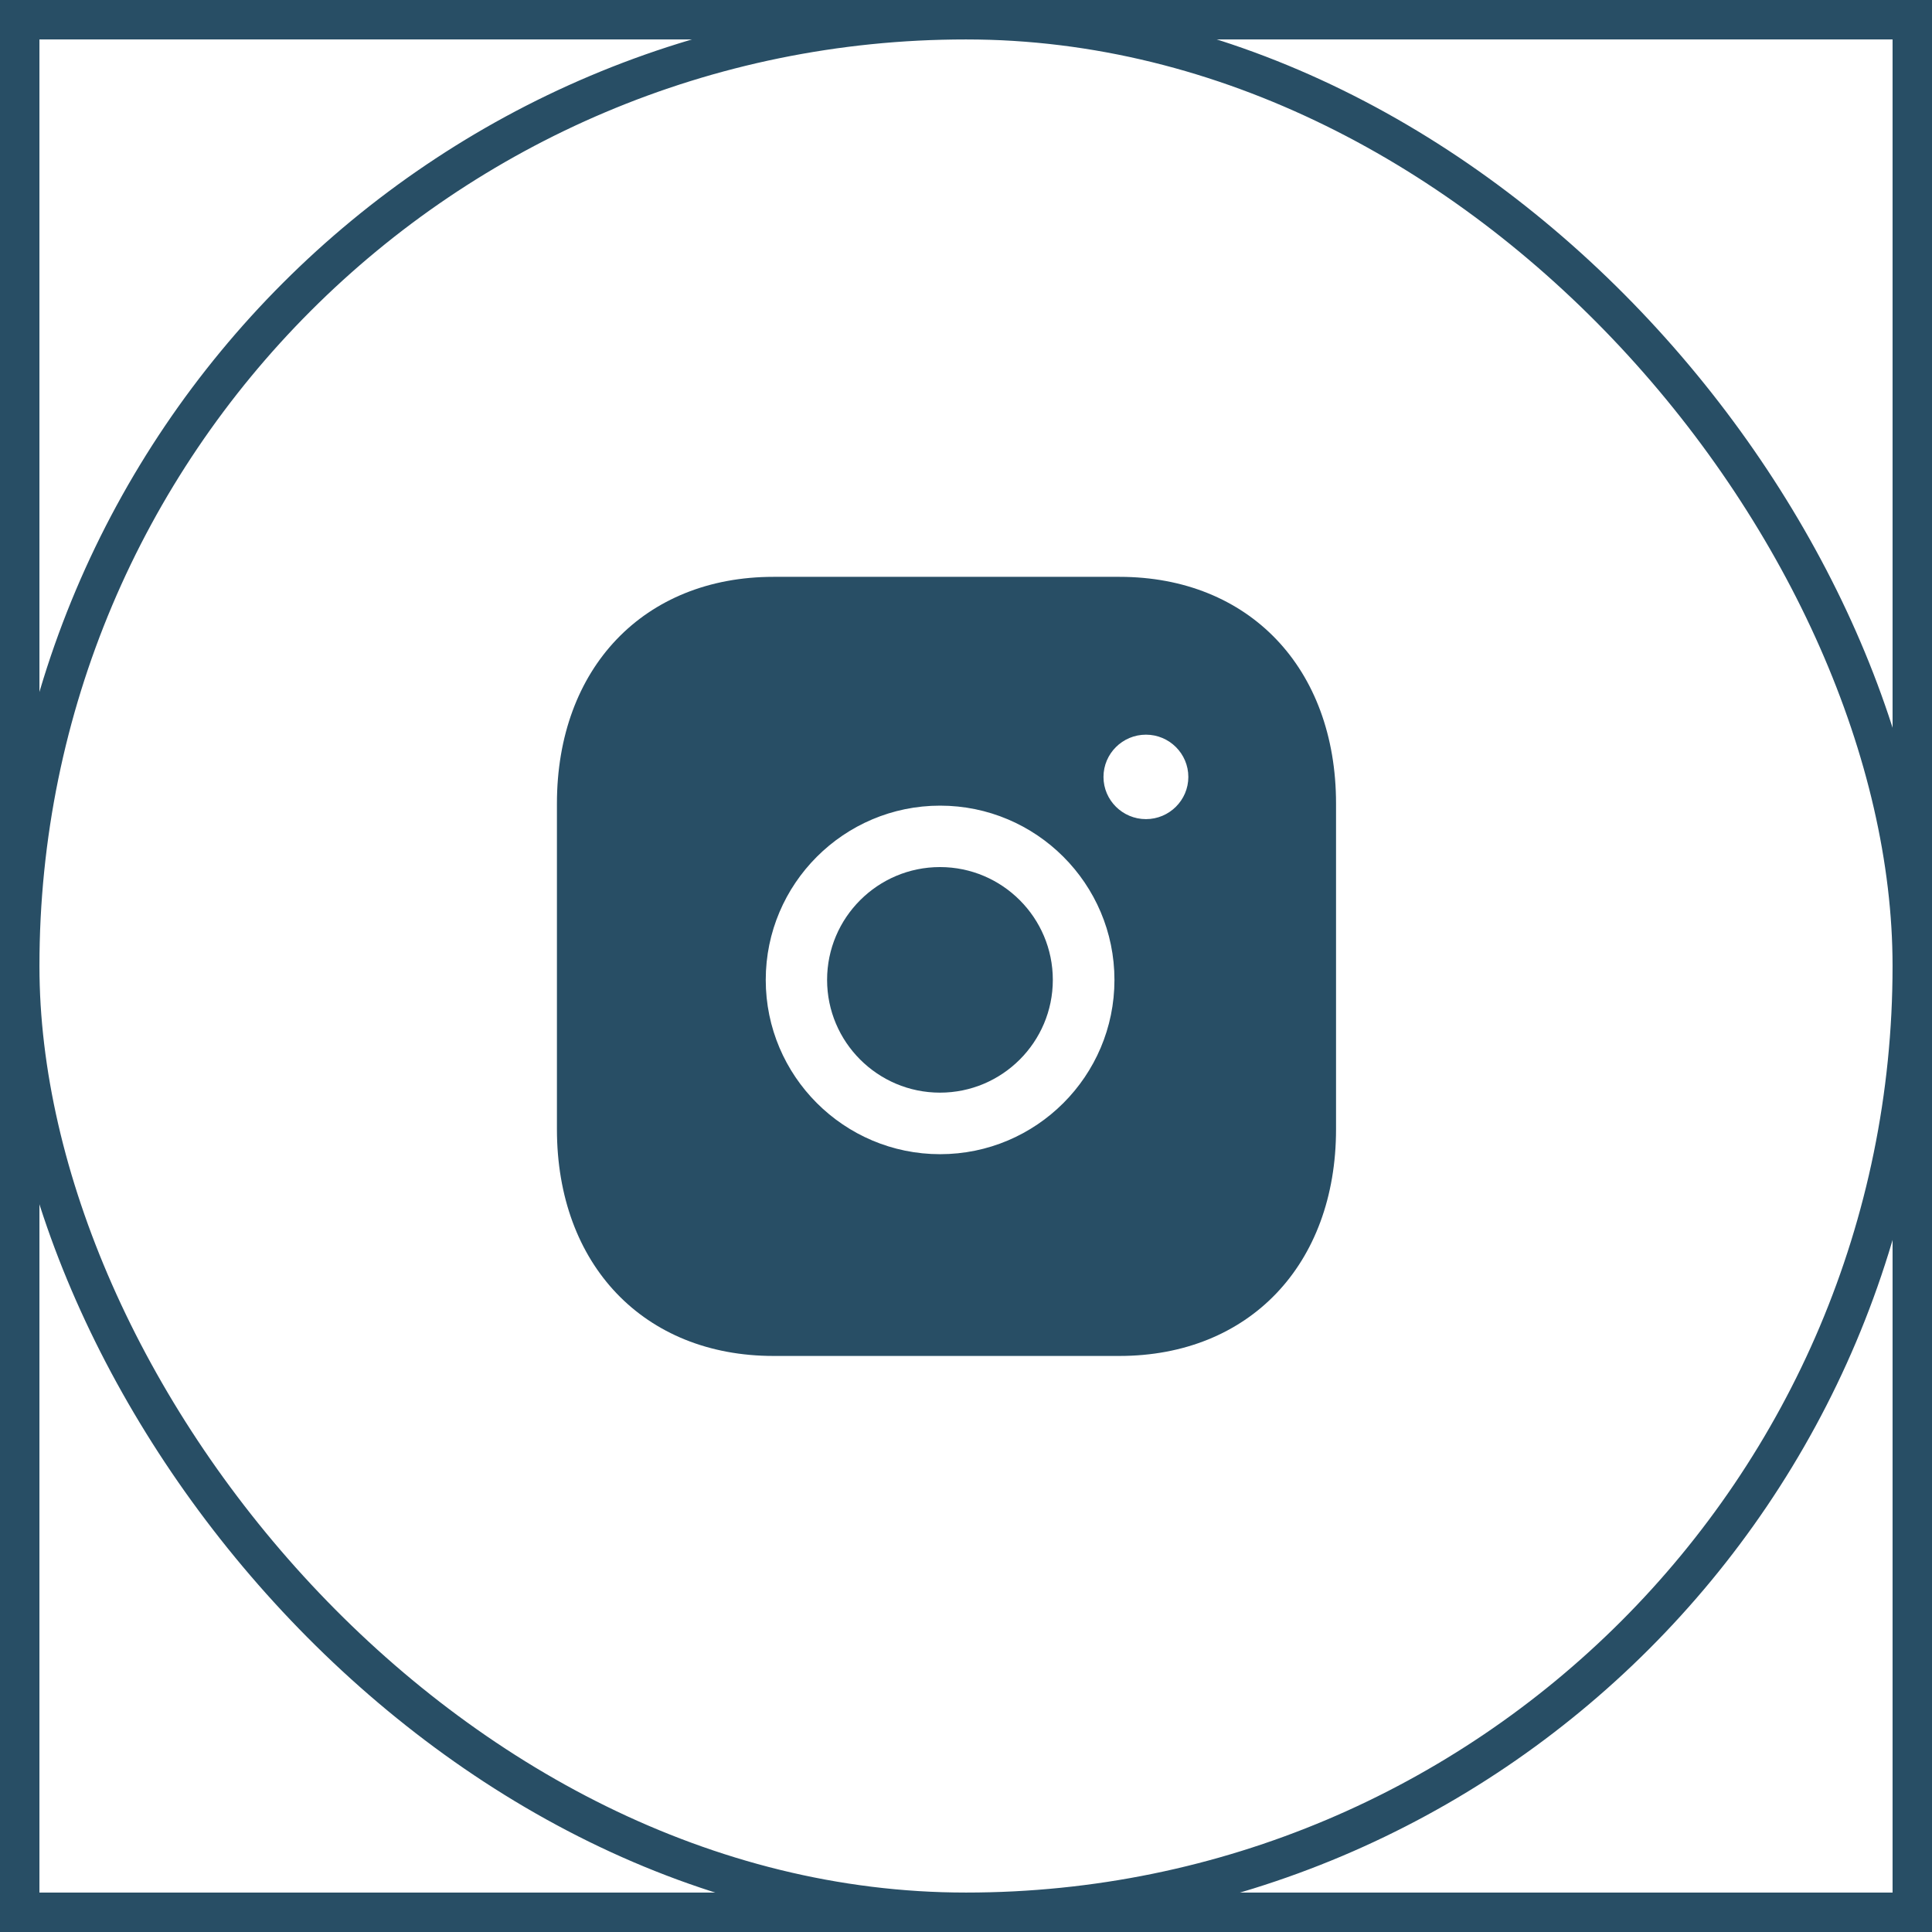 <svg width="49" height="49" viewBox="0 0 49 49" fill="none" xmlns="http://www.w3.org/2000/svg">
<rect x="0.5" y="0.5" width="48" height="48" stroke="#284E65"/>
<rect x="0.5" y="0.5" width="48" height="48" rx="24" stroke="#284E65"/>
<path fill-rule="evenodd" clip-rule="evenodd" d="M23.84 21.991C22.261 21.991 20.977 23.274 20.977 24.852C20.977 26.429 22.261 27.712 23.84 27.712C25.419 27.712 26.702 26.429 26.702 24.852C26.702 23.274 25.419 21.991 23.84 21.991Z" fill="#284E65"/>
<path fill-rule="evenodd" clip-rule="evenodd" d="M29.064 20.775C28.471 20.775 27.987 20.295 27.987 19.705C27.987 19.113 28.471 18.633 29.064 18.633C29.656 18.633 30.139 19.113 30.139 19.705C30.139 20.295 29.656 20.775 29.064 20.775ZM23.843 29.273C21.405 29.273 19.421 27.291 19.421 24.853C19.421 22.415 21.405 20.433 23.843 20.433C26.282 20.433 28.265 22.415 28.265 24.853C28.265 27.291 26.282 29.273 23.843 29.273ZM28.391 14.63H19.618C16.333 14.63 14.125 16.941 14.125 20.381V28.639C14.125 32.078 16.333 34.39 19.618 34.39H28.39C31.676 34.39 33.885 32.078 33.885 28.639V20.381C33.885 16.941 31.677 14.63 28.391 14.63Z" fill="#284E65"/>
</svg>
